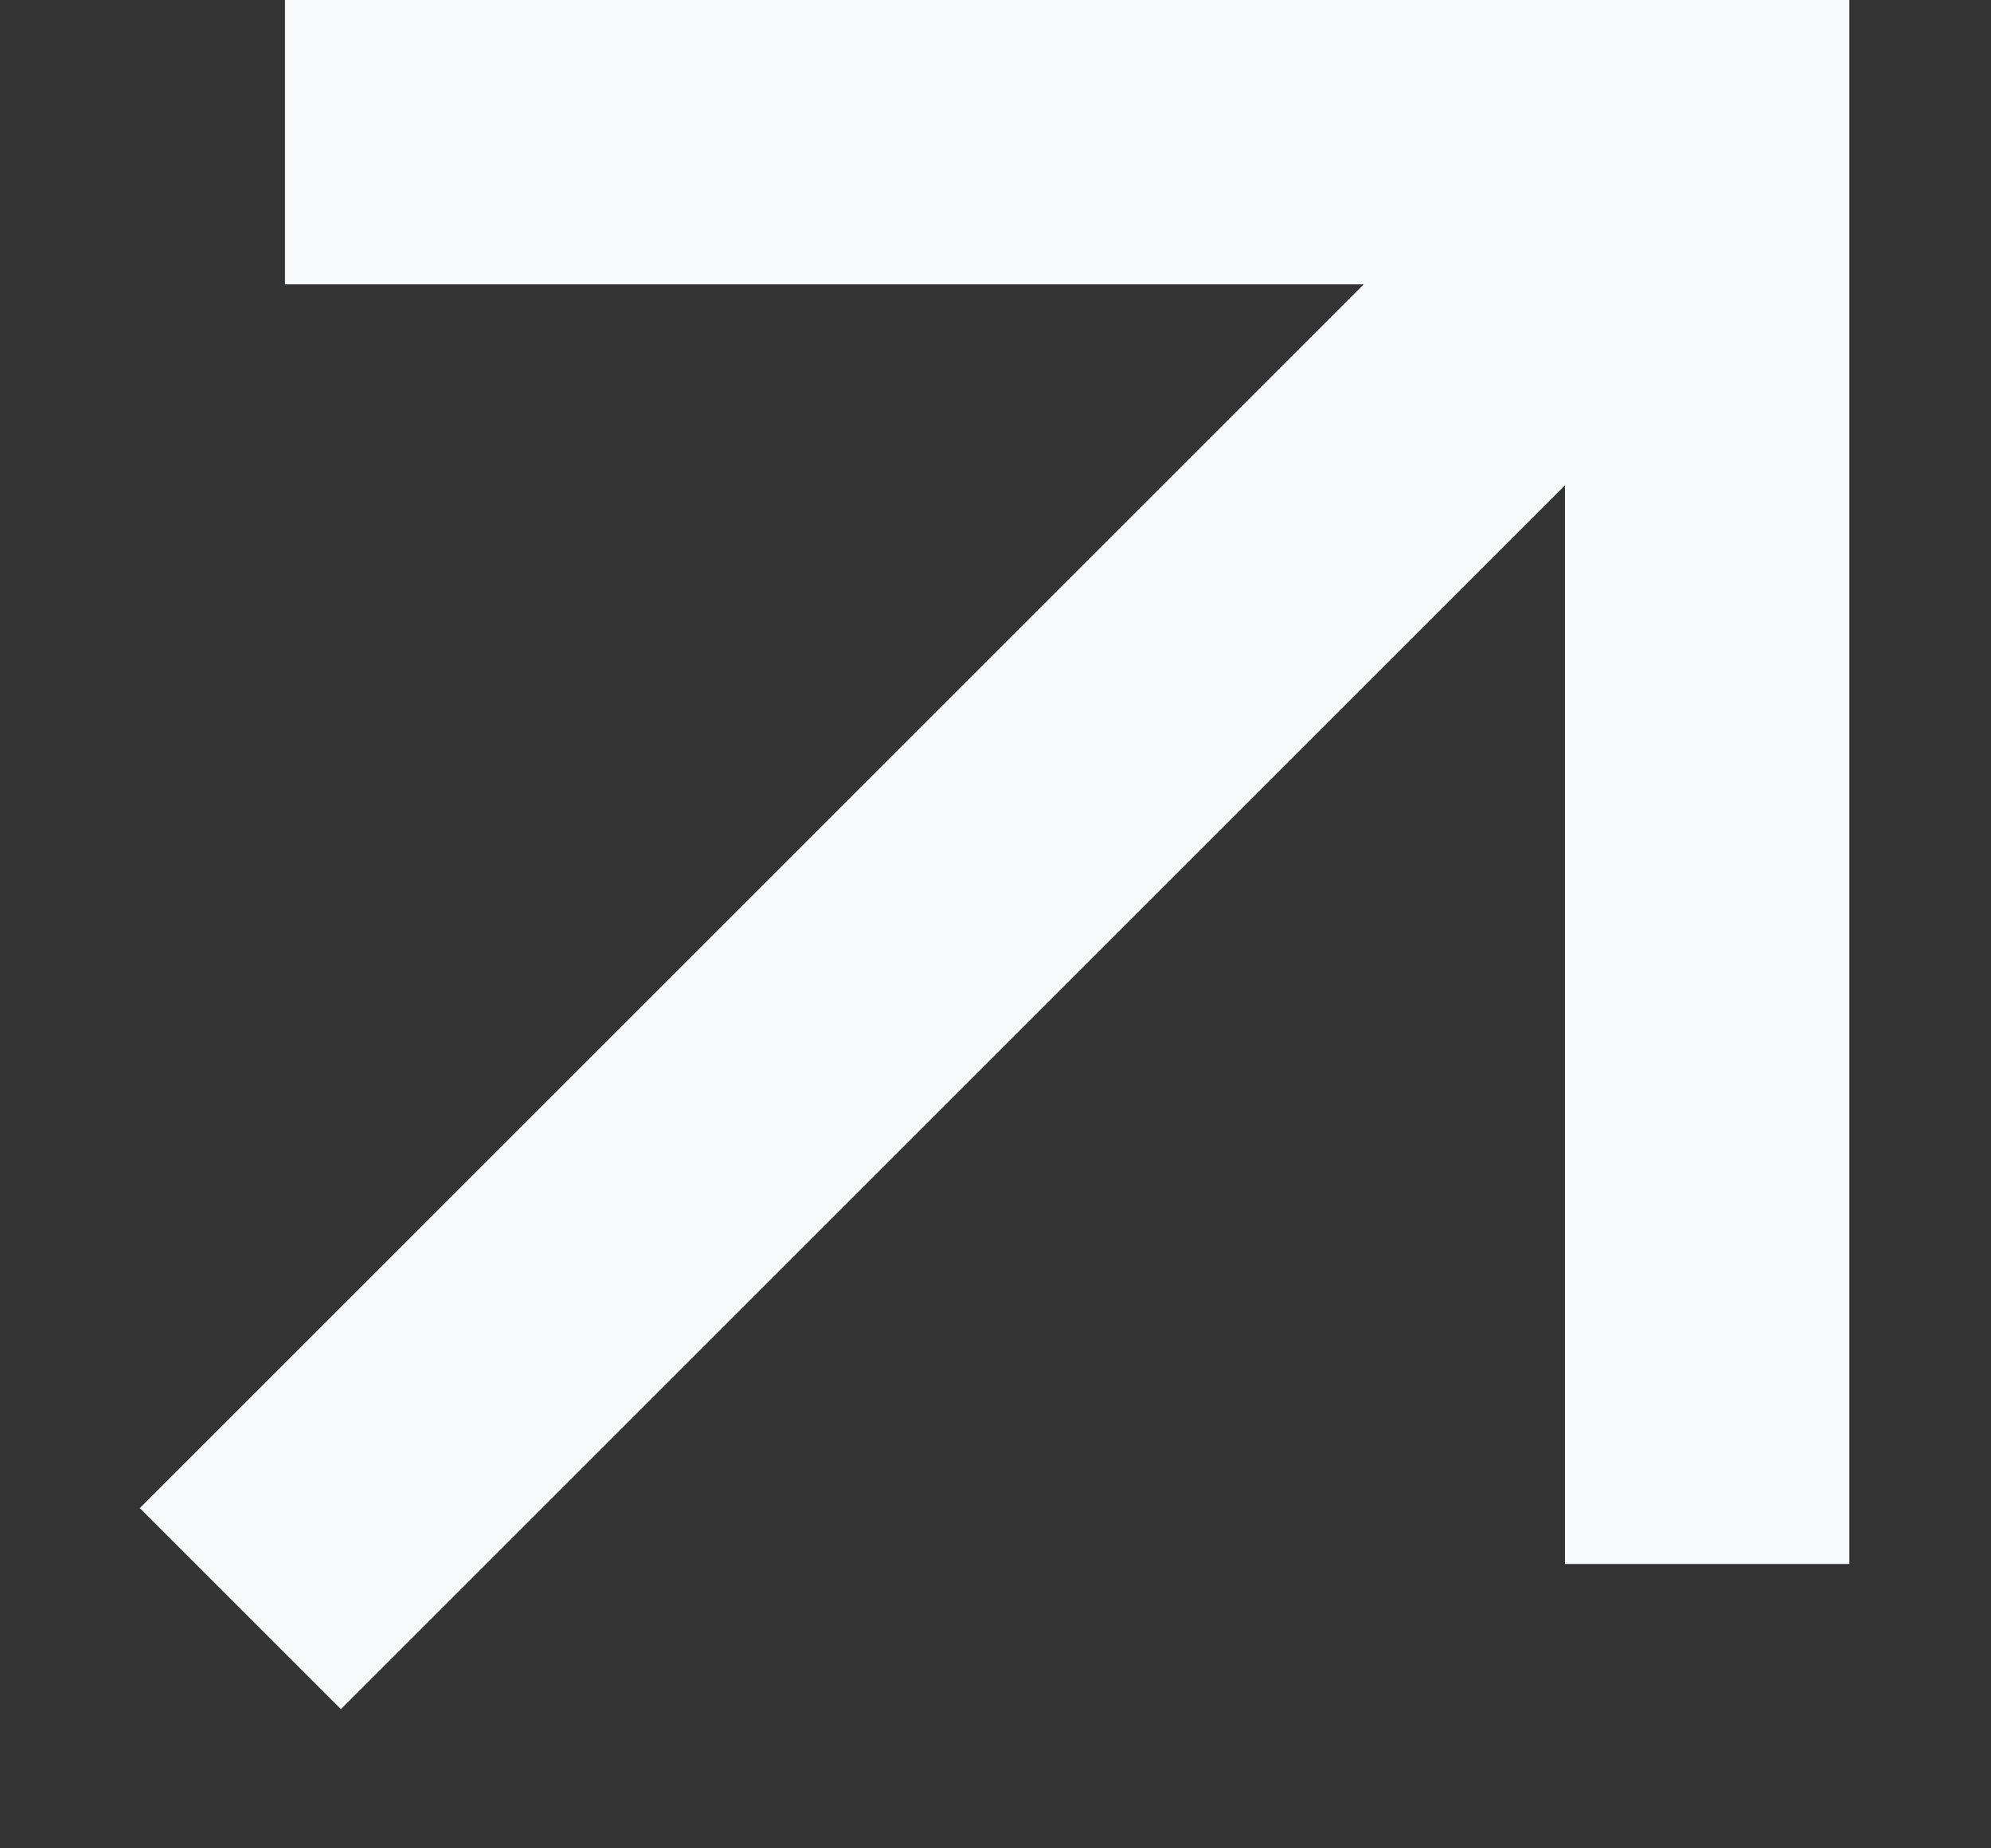 <svg width="14" height="13" viewBox="0 0 14 13" fill="none" xmlns="http://www.w3.org/2000/svg">
<rect x="0" y="0" width="14" height="13" fill="#333333" stroke="none"/>
<path d="M11.004 3.414L2.397 12.021L0.983 10.607L9.589 2H2.004V0H13.004V11H11.004V3.414Z" fill="#F9FAFB"/>
</svg>
